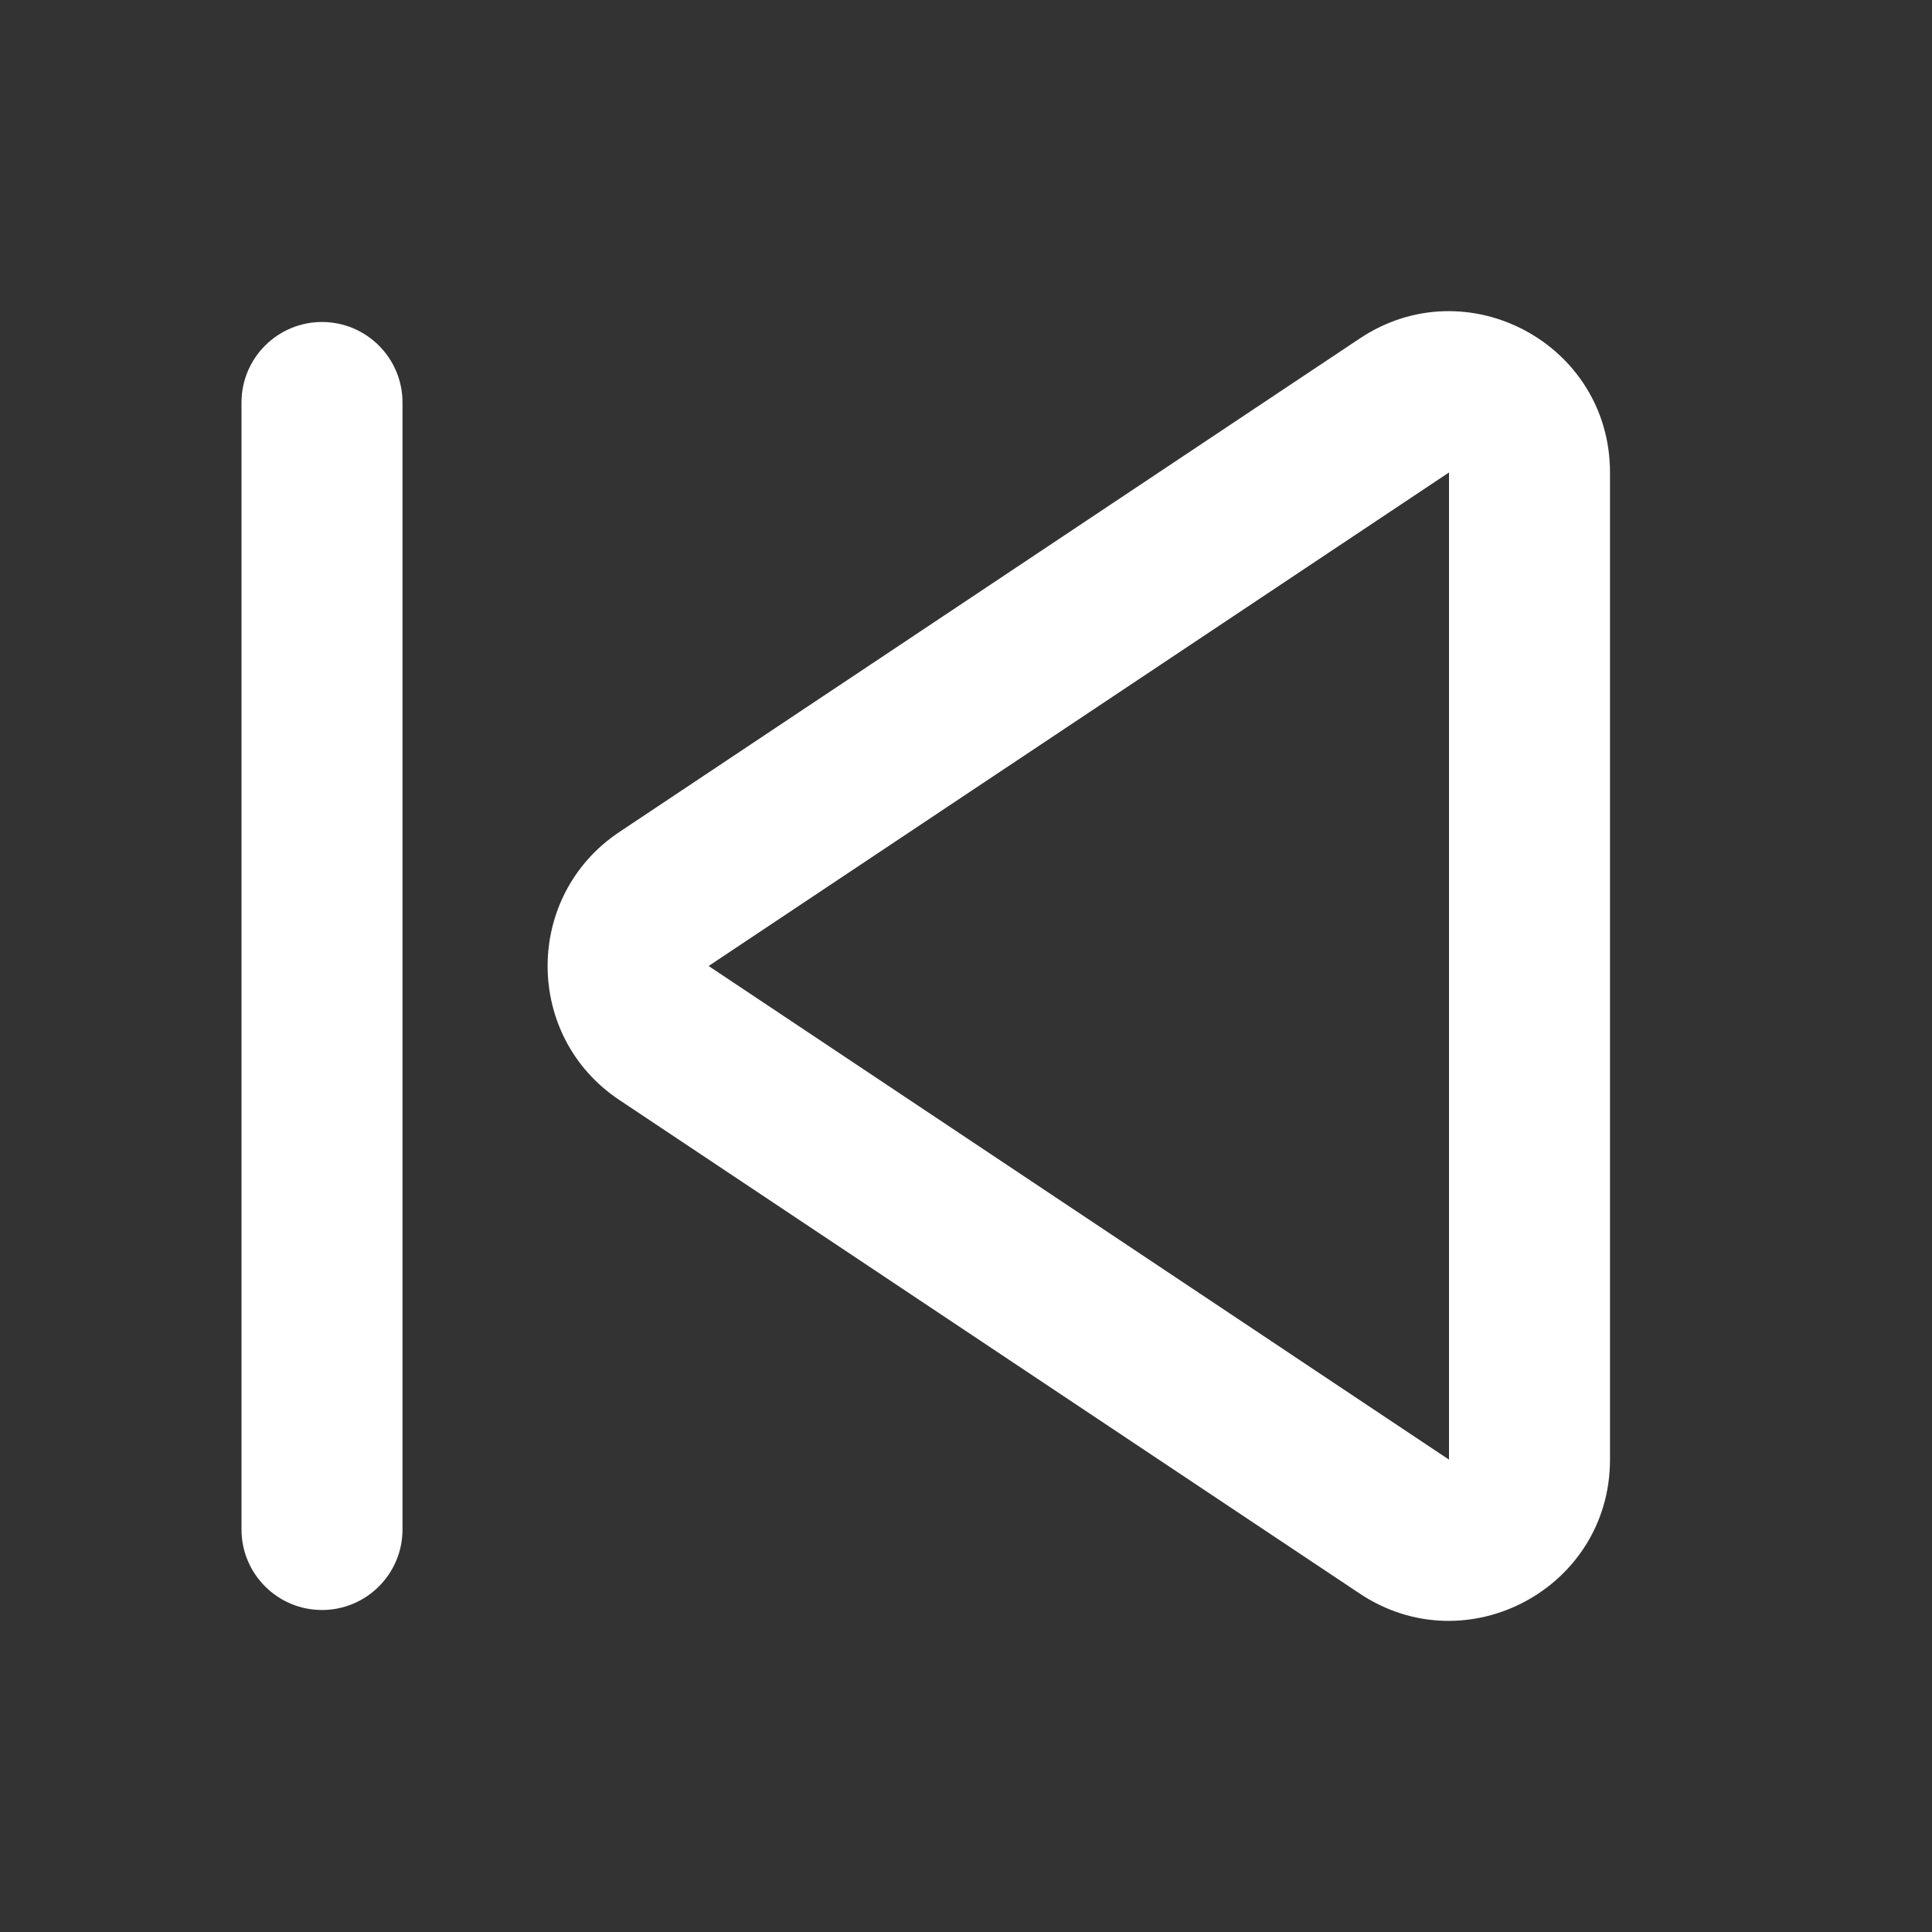 <svg viewBox="0 0 24 24" fill="none" xmlns="http://www.w3.org/2000/svg">
    <rect x="0" y="0" width="24" height="24" fill="#333333" stroke="none"/>
    <path fill-rule="evenodd" clip-rule="evenodd" d="M20 5.869C20 4.271 18.22 3.318 16.891 4.205L7.693 10.336C6.506 11.128 6.506 12.873 7.693 13.664L16.891 19.796C18.22 20.682 20 19.729 20 18.132V5.869ZM8.803 12L18 5.869L18 18.132L8.803 12ZM5 5C5 4.448 4.552 4 4 4C3.448 4 3 4.448 3 5V19C3 19.552 3.448 20 4 20C4.552 20 5 19.552 5 19L5 5Z" fill="white"/>
</svg>
